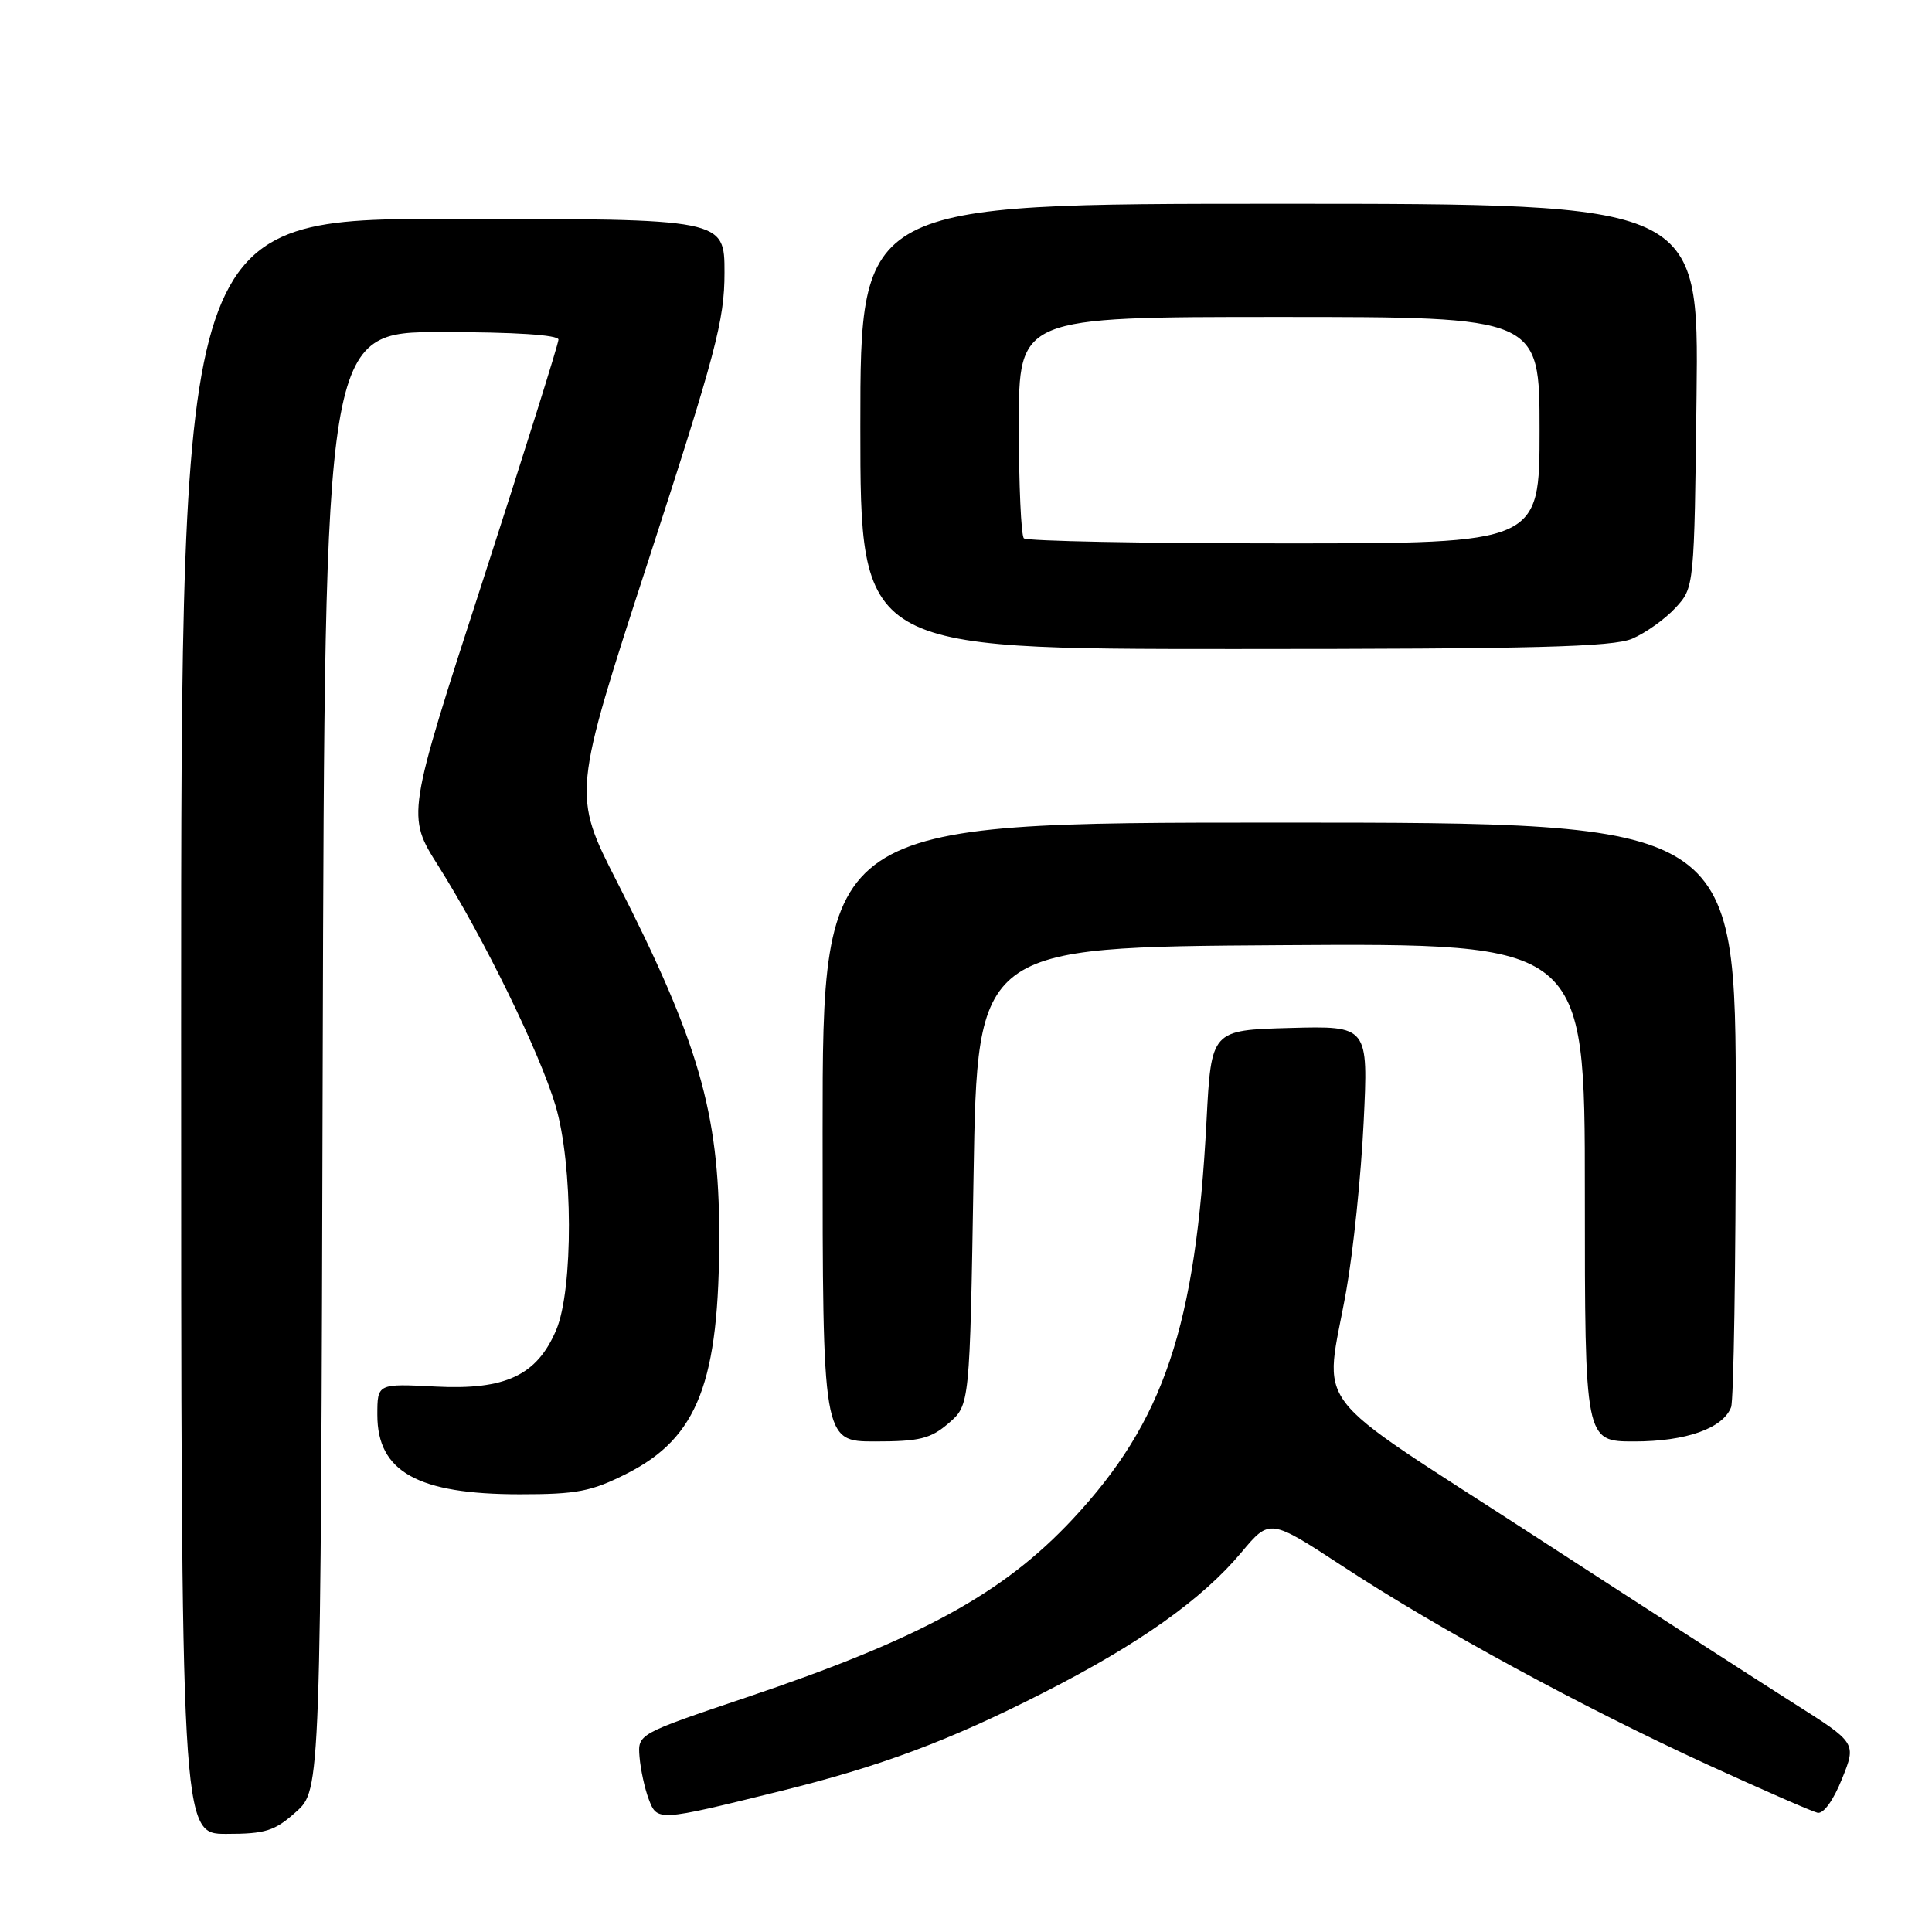 <?xml version="1.0" encoding="UTF-8" standalone="no"?>
<!DOCTYPE svg PUBLIC "-//W3C//DTD SVG 1.1//EN" "http://www.w3.org/Graphics/SVG/1.1/DTD/svg11.dtd" >
<svg xmlns="http://www.w3.org/2000/svg" xmlns:xlink="http://www.w3.org/1999/xlink" version="1.1" viewBox="0 0 256 256">
 <g >
 <path fill="currentColor"
d=" M 39.23 240.08 C 42.50 237.16 42.50 237.16 42.76 140.58 C 43.03 44.00 43.03 44.00 58.51 44.00 C 68.20 44.00 74.00 44.38 74.00 45.00 C 74.00 45.55 69.47 59.97 63.94 77.05 C 53.87 108.09 53.87 108.09 58.10 114.77 C 64.06 124.22 71.51 139.44 73.61 146.50 C 75.94 154.28 75.98 170.84 73.70 176.23 C 71.15 182.24 66.99 184.20 57.75 183.73 C 50.00 183.33 50.00 183.33 50.00 187.49 C 50.00 195.02 55.36 198.00 68.89 198.00 C 76.45 198.00 78.38 197.63 83.07 195.25 C 92.49 190.48 95.33 183.11 95.30 163.50 C 95.28 147.42 92.54 137.98 81.77 116.87 C 75.84 105.24 75.84 105.24 85.92 74.25 C 94.85 46.78 96.00 42.45 96.00 36.13 C 96.00 29.00 96.00 29.00 60.00 29.00 C 24.00 29.00 24.00 29.00 24.00 136.00 C 24.00 243.00 24.00 243.00 29.98 243.00 C 35.18 243.00 36.40 242.62 39.23 240.08 Z  M 103.21 237.38 C 116.68 234.06 125.71 230.69 138.27 224.29 C 150.95 217.84 159.29 211.92 164.49 205.70 C 168.25 201.21 168.25 201.21 177.95 207.56 C 190.54 215.82 209.73 226.24 226.29 233.84 C 233.56 237.17 240.10 240.03 240.83 240.20 C 241.62 240.38 242.94 238.55 244.07 235.72 C 245.99 230.95 245.99 230.95 237.74 225.73 C 233.21 222.86 217.57 212.77 203.00 203.31 C 172.80 183.71 175.50 187.25 178.39 171.00 C 179.32 165.78 180.35 155.75 180.69 148.71 C 181.31 135.93 181.31 135.93 170.90 136.21 C 160.50 136.50 160.50 136.50 159.87 148.50 C 158.45 175.81 154.24 188.33 142.13 201.30 C 132.90 211.18 121.93 217.17 98.80 224.95 C 84.50 229.77 84.50 229.77 84.74 232.80 C 84.88 234.47 85.42 236.98 85.96 238.40 C 87.08 241.35 87.14 241.35 103.21 237.38 Z  M 125.69 188.59 C 128.50 186.18 128.50 186.18 129.00 155.84 C 129.50 125.50 129.50 125.50 169.75 125.24 C 210.00 124.98 210.00 124.98 210.00 157.99 C 210.00 191.00 210.00 191.00 216.55 191.00 C 223.41 191.00 228.30 189.27 229.38 186.46 C 229.72 185.56 230.00 167.77 230.00 146.92 C 230.00 109.00 230.00 109.00 169.50 109.00 C 109.00 109.00 109.00 109.00 109.00 150.00 C 109.00 191.00 109.00 191.00 115.94 191.00 C 121.84 191.00 123.31 190.64 125.69 188.59 Z  M 216.28 84.63 C 218.05 83.87 220.62 82.04 222.00 80.55 C 224.50 77.84 224.50 77.84 224.80 52.42 C 225.10 27.00 225.10 27.00 169.55 27.00 C 114.00 27.00 114.00 27.00 114.00 56.50 C 114.00 86.00 114.00 86.00 163.53 86.00 C 203.26 86.00 213.70 85.73 216.28 84.63 Z  M 135.67 71.33 C 135.30 70.97 135.00 64.22 135.00 56.33 C 135.00 42.00 135.00 42.00 169.50 42.00 C 204.00 42.00 204.00 42.00 204.00 57.00 C 204.00 72.00 204.00 72.00 170.17 72.00 C 151.56 72.00 136.03 71.70 135.67 71.33 Z "/>
</g>
</svg>